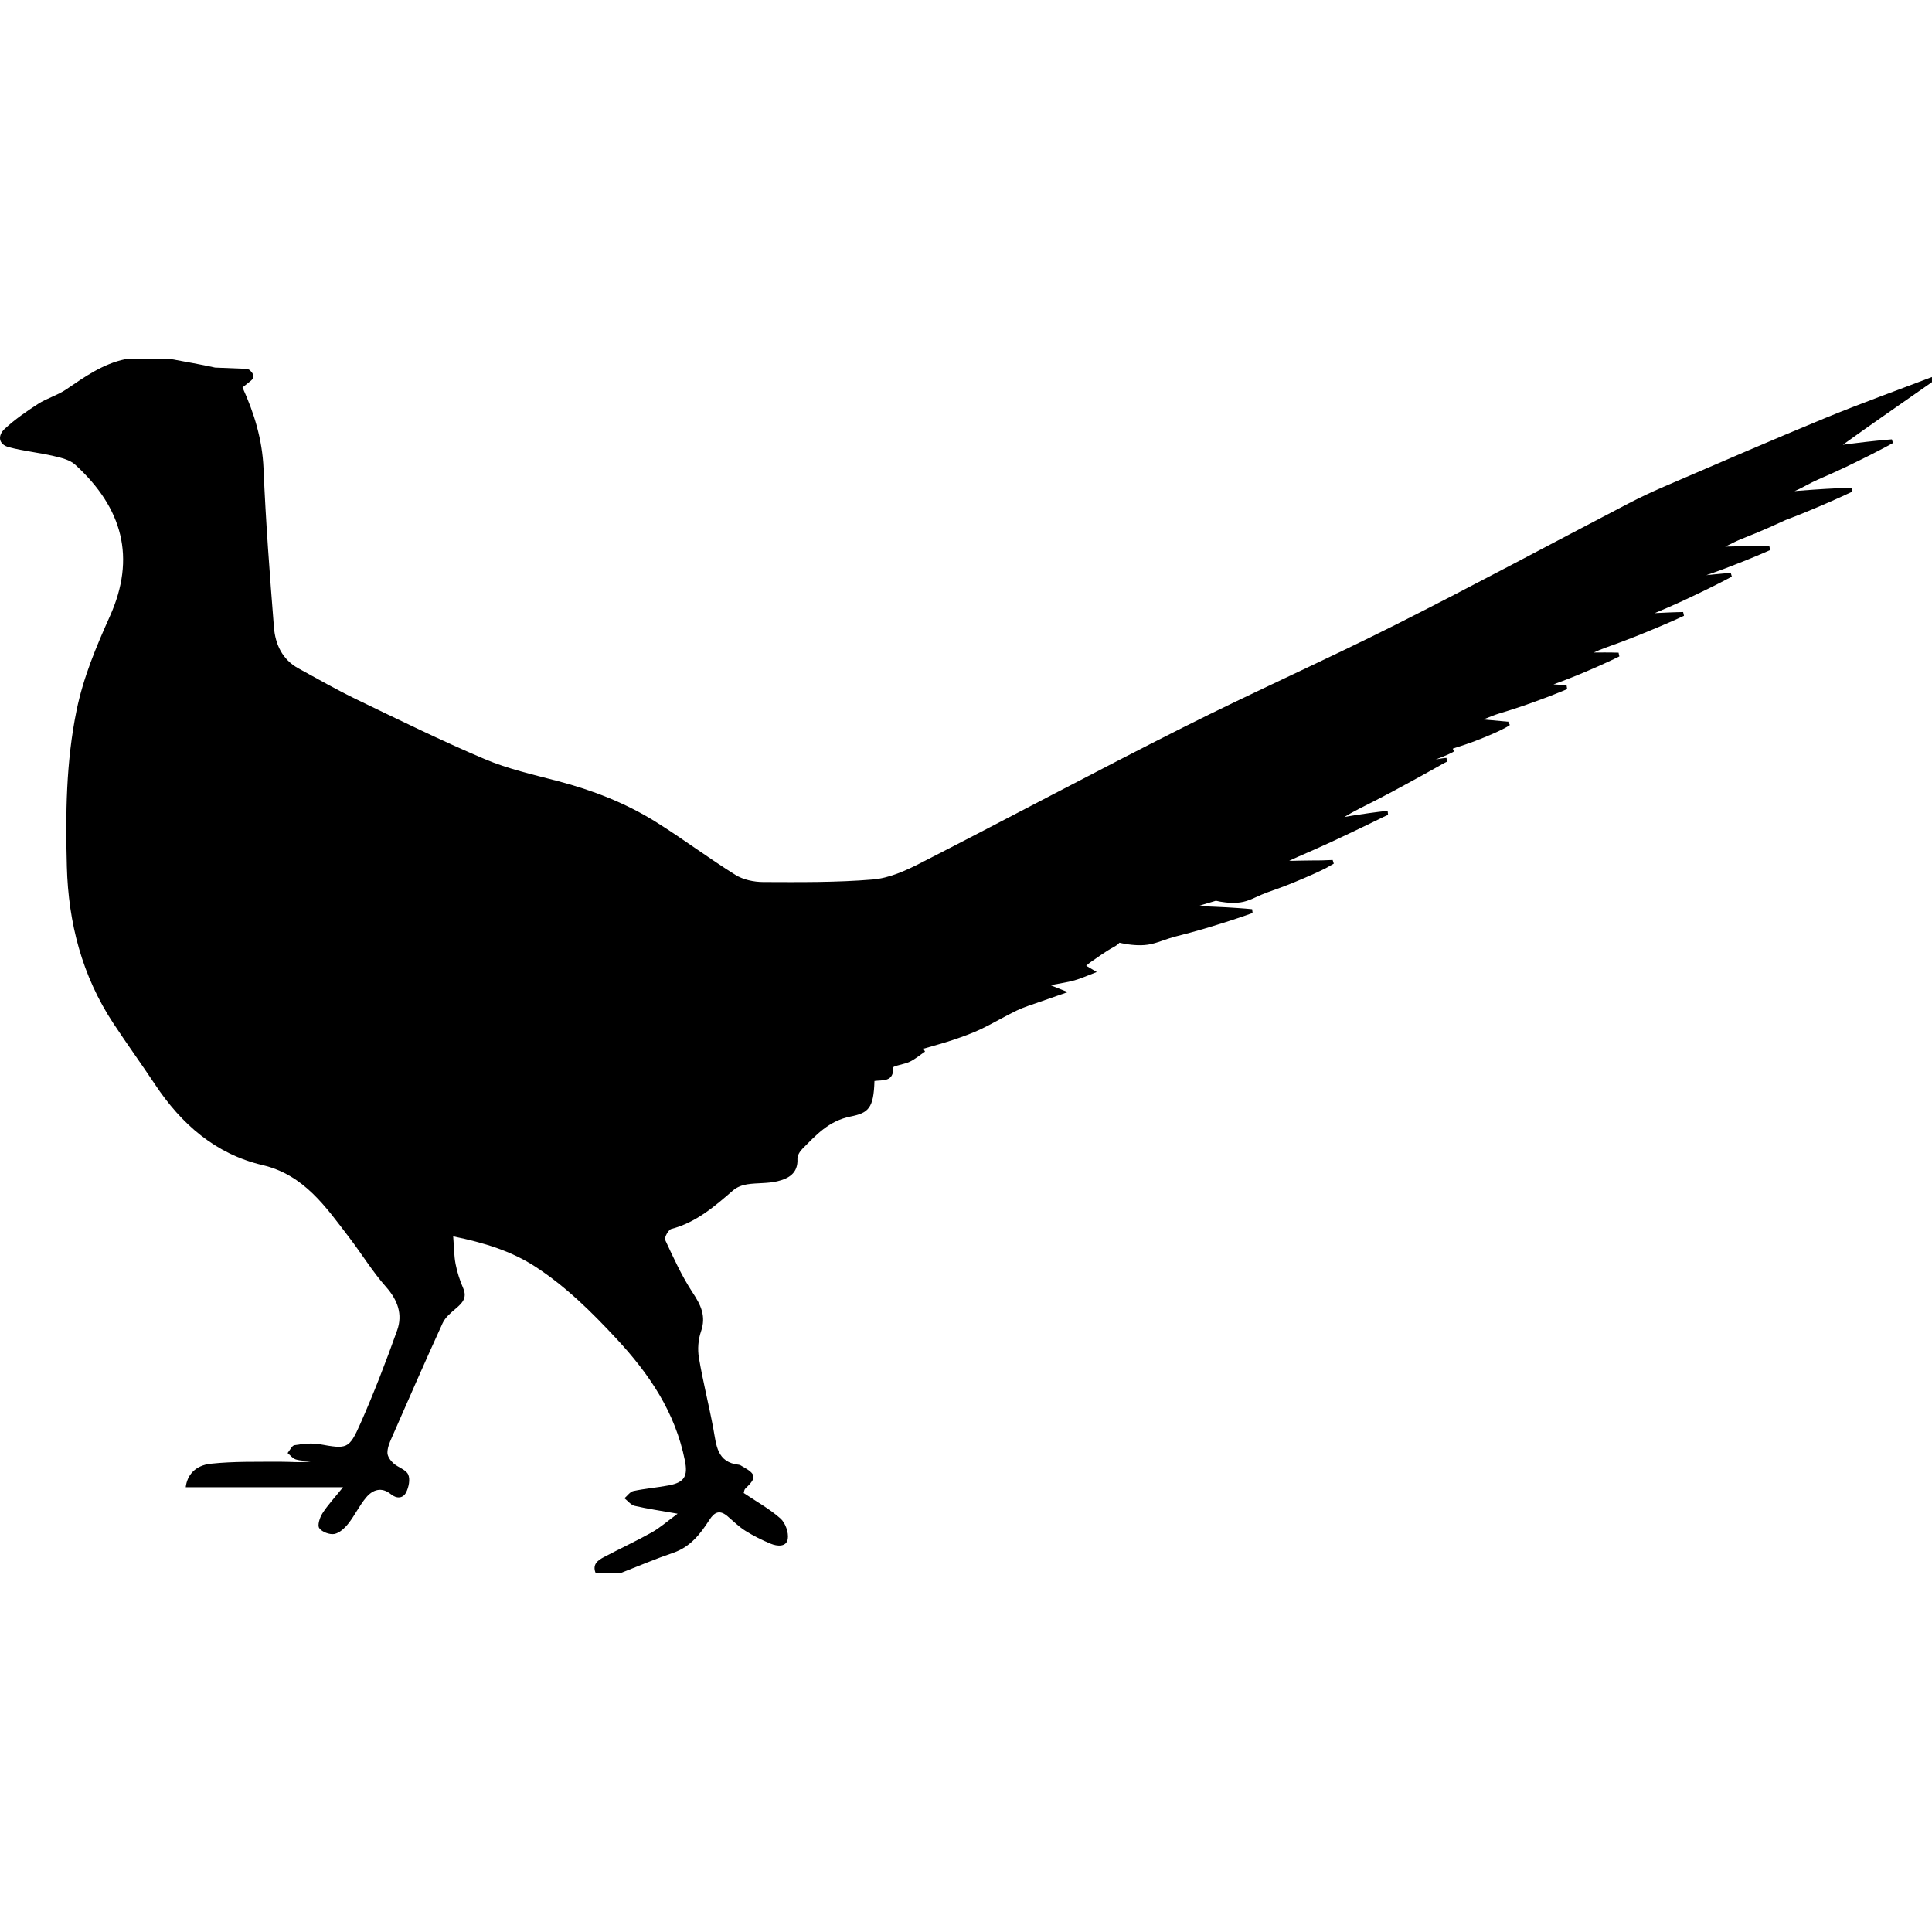 <?xml version="1.0" encoding="iso-8859-1"?>
<!-- Generator: Adobe Illustrator 16.0.0, SVG Export Plug-In . SVG Version: 6.00 Build 0)  -->
<!DOCTYPE svg PUBLIC "-//W3C//DTD SVG 1.1//EN" "http://www.w3.org/Graphics/SVG/1.1/DTD/svg11.dtd">
<svg version="1.1" id="Capa_1" xmlns="http://www.w3.org/2000/svg" xmlns:xlink="http://www.w3.org/1999/xlink" x="0px" y="0px"
	 width="573.384px" height="573.383px" viewBox="0 0 573.384 573.383" style="enable-background:new 0 0 573.384 573.383;"
	 xml:space="preserve">
<g>
	<g>
		<path d="M573.367,111.899c-10.562,4.039-21.216,7.862-31.669,12.166c-16.051,6.614-31.971,13.542-47.919,20.392
			c-3.582,1.538-7.124,3.211-10.584,5.014c-23.035,11.995-45.899,24.313-69.099,35.986c-20.824,10.478-42.154,19.943-62.975,30.424
			c-26.112,13.146-51.89,26.957-77.924,40.266c-4.418,2.261-9.311,4.472-14.141,4.872c-10.804,0.897-21.706,0.791-32.566,0.75
			c-2.774-0.012-5.933-0.677-8.242-2.121c-8.005-4.998-15.573-10.698-23.579-15.704c-9.021-5.639-18.878-9.454-29.192-12.154
			c-7.266-1.905-14.7-3.574-21.575-6.487c-12.869-5.451-25.431-11.632-38.026-17.707c-5.892-2.84-11.583-6.1-17.328-9.245
			c-4.778-2.62-6.846-7.148-7.246-12.183c-1.249-15.696-2.436-31.412-3.093-47.14c-0.359-8.581-2.774-16.447-6.238-24.04
			c0.836-0.669,1.669-1.338,2.501-2.003c1.028-0.824,0.812-1.958,0.082-2.676c-0.323-0.469-0.833-0.824-1.563-0.853
			c-3.056-0.122-6.107-0.245-9.164-0.367c-4.288-0.955-8.633-1.685-12.958-2.501H37.219c-6.699,1.392-12.097,5.259-17.613,9.005
			c-2.558,1.738-5.7,2.603-8.311,4.284c-3.46,2.224-6.891,4.61-9.898,7.397c-2.125,1.971-1.93,4.631,1.314,5.472
			c4.345,1.126,8.861,1.583,13.244,2.603c2.215,0.514,4.765,1.114,6.356,2.562c14.113,12.868,18.083,27.642,10.306,44.966
			c-4.076,9.082-7.887,18.144-9.894,27.96c-3.142,15.353-3.297,30.865-2.88,46.394c0.445,16.663,4.512,32.392,13.798,46.476
			c4.027,6.107,8.323,12.044,12.371,18.14c7.817,11.771,17.919,20.645,31.914,23.938c12.318,2.9,18.748,12.391,25.688,21.448
			c3.725,4.859,6.932,10.159,10.975,14.721c3.476,3.925,4.957,8.152,3.292,12.84c-3.321,9.348-6.912,18.625-10.914,27.695
			c-3.386,7.679-4.01,7.56-12.134,6.128c-2.395-0.42-4.981-0.098-7.421,0.285c-0.788,0.123-1.375,1.519-2.057,2.33
			c0.812,0.661,1.53,1.628,2.46,1.905c1.436,0.433,3.011,0.392,4.525,0.551c-3.068,0.49-6.071,0.106-9.07,0.127
			c-6.912,0.045-13.864-0.139-20.714,0.591c-4.688,0.498-7.046,3.469-7.43,6.969h46.688c-2.611,3.248-4.59,5.357-6.12,7.757
			c-0.792,1.24-1.538,3.537-0.938,4.386c0.804,1.134,3.06,1.995,4.464,1.738c1.542-0.286,3.104-1.755,4.166-3.097
			c1.938-2.456,3.292-5.382,5.304-7.765c1.962-2.321,4.582-3.183,7.332-0.935c1.734,1.416,3.611,1.229,4.508-0.542
			c0.783-1.538,1.265-3.909,0.608-5.325c-0.677-1.46-3.003-2.076-4.374-3.32c-0.853-0.771-1.75-2.004-1.779-3.048
			c-0.033-1.44,0.587-2.963,1.191-4.338c5.006-11.428,10-22.859,15.19-34.202c0.767-1.677,2.407-3.048,3.872-4.292
			c1.958-1.661,3.476-3.183,2.232-6.071c-0.988-2.289-1.779-4.717-2.252-7.16c-0.481-2.477-0.465-5.051-0.718-8.233
			c9.257,1.909,17.25,4.357,24.411,9.021c9.029,5.875,16.524,13.284,23.913,21.216c9.935,10.661,17.552,21.951,20.441,36.292
			c0.93,4.618-0.098,6.504-4.827,7.389c-3.468,0.648-7.009,0.935-10.457,1.665c-0.992,0.212-1.775,1.407-2.652,2.149
			c1.003,0.775,1.905,1.987,3.027,2.249c3.778,0.881,7.629,1.428,12.754,2.333c-3.166,2.321-5.275,4.211-7.691,5.562
			c-4.619,2.582-9.433,4.806-14.113,7.278c-1.812,0.959-3.578,2.134-2.55,4.721h7.585c5.153-2.007,10.245-4.187,15.475-5.969
			c5.047-1.722,8.03-5.565,10.694-9.719c1.599-2.489,3.142-3.052,5.438-1.098c1.73,1.469,3.362,3.104,5.268,4.301
			c2.378,1.489,4.924,2.758,7.523,3.831c1.938,0.8,4.671,1.02,5.063-1.424c0.306-1.91-0.722-4.782-2.179-6.071
			c-3.239-2.868-7.115-5.006-10.897-7.552c0.126-0.393,0.139-0.988,0.44-1.273c3.456-3.28,3.346-4.296-0.832-6.622
			c-0.331-0.184-0.665-0.452-1.016-0.489c-6.618-0.702-6.708-5.899-7.613-10.727c-1.318-7.042-3.097-14.002-4.284-21.069
			c-0.42-2.497-0.2-5.365,0.624-7.756c1.571-4.541-0.016-7.813-2.473-11.538c-3.223-4.888-5.675-10.298-8.156-15.631
			c-0.326-0.701,0.955-3.039,1.844-3.271c7.356-1.926,12.828-6.688,18.352-11.478c1.085-0.938,2.677-1.538,4.121-1.763
			c2.974-0.461,6.087-0.208,8.984-0.905c3.268-0.783,6.177-2.351,5.953-6.654c-0.049-0.968,0.702-2.195,1.444-2.946
			c4.108-4.137,7.841-8.323,14.32-9.62c5.321-1.065,6.863-2.461,7.091-10.539c2.432-0.347,5.732,0.388,5.573-4.007
			c-0.021-0.497,3.321-0.934,4.941-1.726c1.599-0.779,2.999-1.975,4.488-2.986c-0.151-0.286-0.306-0.575-0.457-0.861
			c2.941-0.869,5.916-1.644,8.821-2.627c2.783-0.938,5.573-1.93,8.225-3.187c3.606-1.71,7.038-3.795,10.633-5.524
			c2.138-1.028,4.442-1.71,6.687-2.514c2.473-0.885,4.962-1.733,8.467-2.954c-2.105-0.84-3.252-1.297-5.137-2.052
			c2.799-0.547,4.973-0.828,7.066-1.416c2.003-0.562,3.916-1.444,6.671-2.488c-1.555-0.927-2.285-1.358-3.13-1.86
			c0.408-0.348,0.759-0.706,1.163-0.979c2.301-1.542,4.517-3.252,6.952-4.549c0.783-0.417,1.358-0.854,1.742-1.311
			c0.277,0.065,0.563,0.131,0.856,0.188c1.135,0.236,2.358,0.416,3.636,0.502c1.281,0.094,2.615,0.089,3.974-0.11
			c1.358-0.2,2.729-0.641,4.121-1.126c1.392-0.49,2.803-0.972,4.23-1.339c2.856-0.726,5.708-1.489,8.373-2.276
			c1.33-0.404,2.619-0.779,3.835-1.167c1.22-0.384,2.37-0.747,3.436-1.081c1.064-0.331,2.035-0.673,2.896-0.955
			c0.86-0.285,1.615-0.538,2.231-0.763c1.236-0.429,1.938-0.693,1.938-0.693l-0.143-1.126c0,0-0.747-0.078-2.053-0.18
			c-0.652-0.058-1.444-0.114-2.35-0.172c-0.906-0.053-1.931-0.139-3.044-0.191c-1.114-0.053-2.317-0.114-3.595-0.176
			c-1.277-0.069-2.619-0.102-4.007-0.159c-0.306-0.008-0.624-0.016-0.934-0.024c0.452-0.154,0.905-0.313,1.362-0.448
			c1.265-0.376,2.534-0.73,3.778-1.122c0.028-0.008,0.057-0.021,0.086-0.028c0.432,0.102,0.881,0.199,1.342,0.277
			c1.032,0.184,2.138,0.31,3.284,0.334c1.146,0.033,2.347-0.016,3.538-0.294c1.195-0.265,2.387-0.767,3.586-1.317
			s2.419-1.098,3.664-1.542c1.24-0.445,2.488-0.873,3.704-1.33c1.221-0.44,2.416-0.922,3.57-1.383
			c1.15-0.482,2.269-0.931,3.321-1.388c1.068-0.469,2.076-0.91,3.011-1.317c0.938-0.412,1.779-0.829,2.521-1.176
			c0.755-0.334,1.358-0.686,1.864-0.975c1.017-0.563,1.592-0.906,1.592-0.906l-0.343-1.085c0,0-0.678,0.013-1.856,0.065
			c-0.592,0.016-1.31,0.073-2.109,0.061c-0.804,0.009-1.71-0.004-2.673,0.017c-0.975,0.017-2.031,0.033-3.146,0.049
			c-0.999,0.005-2.04,0.041-3.113,0.065c0.829-0.408,1.661-0.8,2.506-1.167c3.398-1.465,6.784-2.962,9.942-4.427
			s6.088-2.876,8.604-4.072c1.257-0.608,2.407-1.163,3.428-1.656c1.008-0.478,1.942-0.935,2.607-1.269
			c0.681-0.331,1.211-0.62,1.628-0.787c0.416-0.167,0.636-0.257,0.636-0.257l-0.061-0.567l-0.062-0.567c0,0-0.229,0.008-0.661,0.021
			c-0.429,0.008-1.105,0.106-1.982,0.2c-0.886,0.102-1.82,0.233-2.971,0.392c-1.13,0.163-2.403,0.338-3.786,0.559
			c-1.081,0.176-2.231,0.367-3.439,0.563c1.432-0.844,2.885-1.689,4.378-2.436c3.309-1.657,6.609-3.341,9.678-4.982
			c3.068-1.64,5.912-3.219,8.36-4.553c1.22-0.677,2.338-1.297,3.325-1.848c0.979-0.534,1.885-1.041,2.529-1.416
			c0.661-0.367,1.175-0.689,1.583-0.877c0.404-0.191,0.62-0.293,0.62-0.293l-0.184-1.122c0,0-0.229,0.02-0.657,0.057
			c-0.424,0.033-1.102,0.167-1.966,0.314c-0.196,0.033-0.4,0.069-0.604,0.106c0.082-0.028,0.168-0.061,0.245-0.085
			c0.771-0.277,1.477-0.571,2.105-0.824c0.628-0.253,1.175-0.485,1.624-0.702c0.452-0.216,0.787-0.375,1.126-0.555
			c0.159-0.082,0.22-0.143,0.273-0.184c0.049-0.041,0.077-0.065,0.077-0.065l-0.355-0.8c0.233-0.086,0.466-0.167,0.702-0.241
			c1.021-0.331,2.048-0.641,3.052-0.996c1.008-0.334,1.991-0.706,2.941-1.057c0.951-0.375,1.869-0.718,2.738-1.085
			s1.688-0.71,2.443-1.032c0.759-0.318,1.444-0.657,2.057-0.942s1.143-0.551,1.579-0.792c0.44-0.241,0.767-0.42,1.094-0.62
			c0.154-0.09,0.212-0.155,0.261-0.2c0.049-0.044,0.073-0.069,0.073-0.069l-0.518-1.012c0,0-0.037,0.004-0.103,0.012
			c-0.065,0.008-0.176,0.033-0.261,0.004c-0.144-0.045-0.519-0.045-0.979-0.09c-0.935-0.086-2.269-0.208-3.872-0.355
			c-0.665-0.057-1.387-0.123-2.134-0.188c0.311-0.118,0.62-0.245,0.935-0.371c1.232-0.506,2.484-1.008,3.758-1.396
			c2.546-0.767,5.088-1.566,7.458-2.391c1.184-0.424,2.33-0.812,3.411-1.22c1.081-0.4,2.104-0.779,3.052-1.126
			c0.946-0.347,1.808-0.698,2.57-0.996c0.767-0.298,1.432-0.563,1.979-0.792c1.098-0.445,1.718-0.722,1.718-0.722l-0.18-1.122
			c0,0-0.677-0.065-1.856-0.151c-0.562-0.045-1.244-0.09-2.016-0.13c2.428-0.885,4.844-1.799,7.1-2.729
			c1.158-0.49,2.28-0.942,3.337-1.412c1.062-0.461,2.061-0.898,2.983-1.297c0.926-0.4,1.762-0.8,2.513-1.139
			c0.747-0.338,1.399-0.641,1.93-0.901c1.069-0.506,1.677-0.816,1.677-0.816l-0.24-1.109c0,0-0.682-0.029-1.864-0.045
			c-0.596-0.017-1.311-0.021-2.13-0.017c-0.82,0.004-1.751-0.012-2.759,0.008c-0.204,0.004-0.424,0.008-0.632,0.012
			c1.154-0.514,2.325-1.016,3.513-1.44c2.941-1.048,5.879-2.129,8.613-3.215c1.366-0.555,2.688-1.073,3.937-1.595
			c1.249-0.518,2.428-1.012,3.518-1.465c1.089-0.449,2.08-0.902,2.966-1.277c0.881-0.379,1.648-0.722,2.28-1.012
			c1.266-0.567,1.979-0.91,1.979-0.91l-0.257-1.11c0,0-0.796,0.008-2.18,0.053c-0.693,0.017-1.529,0.049-2.492,0.094
			c-0.959,0.049-2.049,0.078-3.228,0.155c-0.167,0.008-0.351,0.021-0.522,0.033c0.054-0.021,0.103-0.049,0.155-0.074
			c2.881-1.212,5.749-2.456,8.417-3.696c1.33-0.632,2.623-1.22,3.84-1.816c1.216-0.591,2.366-1.146,3.431-1.66
			c1.061-0.51,2.028-1.016,2.889-1.444c0.857-0.429,1.607-0.812,2.22-1.139c1.229-0.636,1.926-1.02,1.926-1.02l-0.318-1.093
			c0,0-0.791,0.053-2.171,0.175c-0.689,0.053-1.525,0.135-2.484,0.233c-0.783,0.082-1.66,0.163-2.599,0.265
			c1.746-0.6,3.464-1.208,5.1-1.824c1.285-0.498,2.534-0.955,3.709-1.428c1.175-0.465,2.289-0.906,3.317-1.313
			c1.027-0.404,1.962-0.812,2.794-1.151c0.833-0.343,1.555-0.648,2.15-0.914c1.191-0.514,1.869-0.824,1.869-0.824l-0.225-1.114
			c0,0-0.743-0.028-2.04-0.041c-0.648-0.012-1.437-0.016-2.334-0.012c-0.897,0.008-1.918-0.008-3.023,0.021
			c-1.105,0.02-2.301,0.045-3.565,0.069c-0.693,0.012-1.412,0.032-2.143,0.057c0.322-0.151,0.641-0.31,0.963-0.469
			c1.302-0.657,2.632-1.314,3.986-1.853c2.713-1.077,5.423-2.187,7.939-3.301c1.257-0.567,2.477-1.097,3.623-1.636
			c0.453-0.208,0.886-0.412,1.318-0.608c1.918-0.722,3.807-1.457,5.605-2.191c1.33-0.559,2.624-1.077,3.84-1.604
			c1.22-0.522,2.37-1.016,3.431-1.473c1.065-0.453,2.032-0.906,2.894-1.285c0.86-0.383,1.607-0.722,2.223-1.016
			c1.232-0.571,1.931-0.914,1.931-0.914l-0.266-1.106c0,0-0.779,0.008-2.134,0.057c-0.682,0.017-1.501,0.053-2.443,0.098
			c-0.938,0.049-2.008,0.085-3.158,0.163c-1.155,0.074-2.403,0.155-3.729,0.241c-1.321,0.082-2.713,0.2-4.153,0.306
			c-0.424,0.033-0.856,0.073-1.289,0.114c0.979-0.4,1.95-0.894,2.93-1.416c1.346-0.722,2.717-1.444,4.12-2.056
			c2.808-1.216,5.61-2.464,8.209-3.705c1.298-0.632,2.559-1.224,3.745-1.82c1.188-0.591,2.31-1.15,3.346-1.665
			c1.037-0.51,1.975-1.016,2.812-1.448c0.841-0.433,1.566-0.812,2.162-1.139c1.195-0.641,1.877-1.024,1.877-1.024l-0.326-1.089
			c0,0-0.779,0.053-2.13,0.18c-0.678,0.057-1.497,0.135-2.432,0.236c-0.935,0.102-1.999,0.196-3.146,0.339
			c-1.146,0.139-2.391,0.29-3.709,0.449c-1.004,0.118-2.052,0.261-3.125,0.404c8.735-6.308,17.63-12.395,26.446-18.588v-1.509
			H573.367z"/>
	</g>
</g>
<g>
</g>
<g>
</g>
<g>
</g>
<g>
</g>
<g>
</g>
<g>
</g>
<g>
</g>
<g>
</g>
<g>
</g>
<g>
</g>
<g>
</g>
<g>
</g>
<g>
</g>
<g>
</g>
<g>
</g>
</svg>
